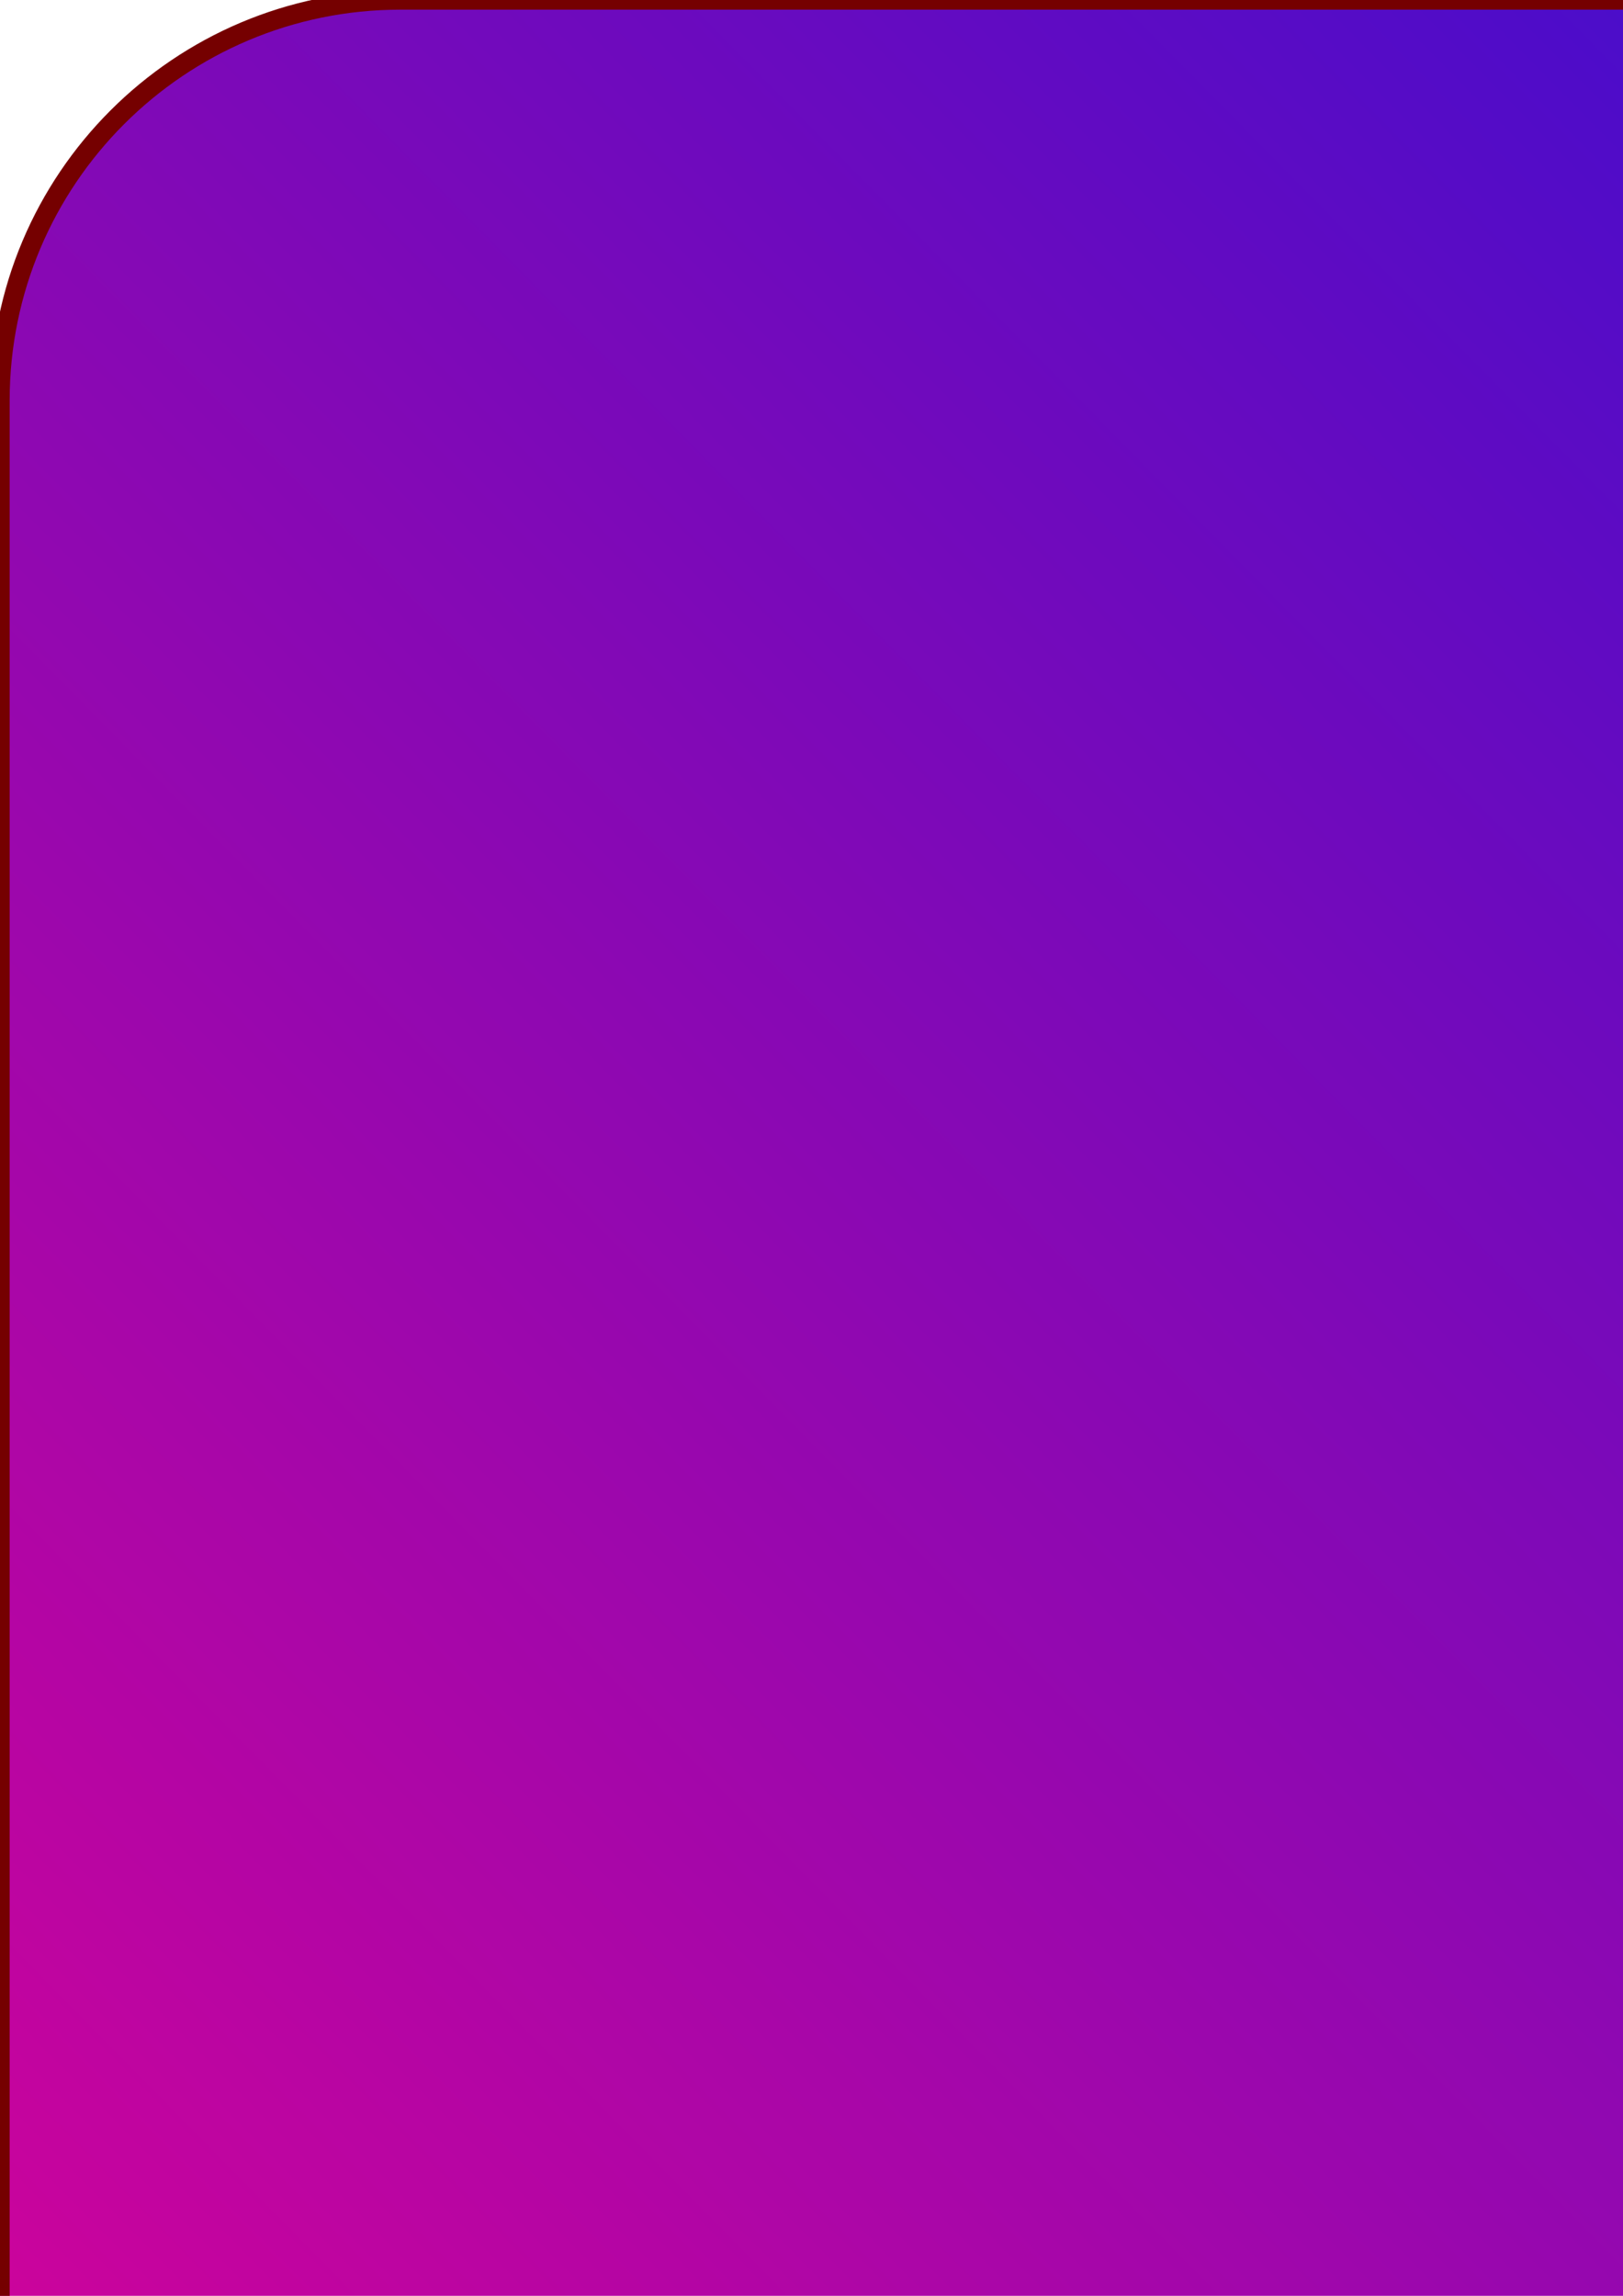 <?xml version="1.0" encoding="UTF-8" standalone="no"?>
<!-- Created with Inkscape (http://www.inkscape.org/) -->

<svg
   width="210mm"
   height="297mm"
   viewBox="0 0 210 297"
   version="1.1"
   id="svg2850"
   inkscape:export-filename="box2.png"
   inkscape:export-xdpi="101.10632"
   inkscape:export-ydpi="101.10632"
   inkscape:version="1.2.1 (9c6d41e410, 2022-07-14)"
   sodipodi:docname="box2.svg"
   xmlns:inkscape="http://www.inkscape.org/namespaces/inkscape"
   xmlns:sodipodi="http://sodipodi.sourceforge.net/DTD/sodipodi-0.dtd"
   xmlns:xlink="http://www.w3.org/1999/xlink"
   xmlns="http://www.w3.org/2000/svg"
   xmlns:svg="http://www.w3.org/2000/svg">
  <sodipodi:namedview
     id="namedview2852"
     pagecolor="#505050"
     bordercolor="#ffffff"
     borderopacity="1"
     inkscape:showpageshadow="0"
     inkscape:pageopacity="0"
     inkscape:pagecheckerboard="1"
     inkscape:deskcolor="#505050"
     inkscape:document-units="mm"
     showgrid="false"
     inkscape:zoom="0.36257716"
     inkscape:cx="828.7891"
     inkscape:cy="921.18323"
     inkscape:window-width="1920"
     inkscape:window-height="1001"
     inkscape:window-x="-9"
     inkscape:window-y="-9"
     inkscape:window-maximized="1"
     inkscape:current-layer="layer1" />
  <defs
     id="defs2847">
    <linearGradient
       inkscape:collect="always"
       id="linearGradient4179">
      <stop
         style="stop-color:#ff0089;stop-opacity:1;"
         offset="0"
         id="stop4177" />
      <stop
         style="stop-color:#0012e5;stop-opacity:1;"
         offset="1"
         id="stop4175" />
    </linearGradient>
    <linearGradient
       inkscape:collect="always"
       xlink:href="#linearGradient4179"
       id="linearGradient4181"
       x1="1.496"
       y1="507.027"
       x2="511.963"
       y2="4.243"
       gradientUnits="userSpaceOnUse" />
  </defs>
  <g
     inkscape:label="Layer 1"
     inkscape:groupmode="layer"
     id="layer1">
    <rect
       style="fill:url(#linearGradient4181);fill-opacity:1;fill-rule:evenodd;stroke:#750000;stroke-width:2.5;stroke-opacity:1;stroke-dasharray:none"
       id="rect3393"
       width="512"
       height="512"
       x="0"
       y="0"
       ry="51.811" />
  </g>
</svg>
